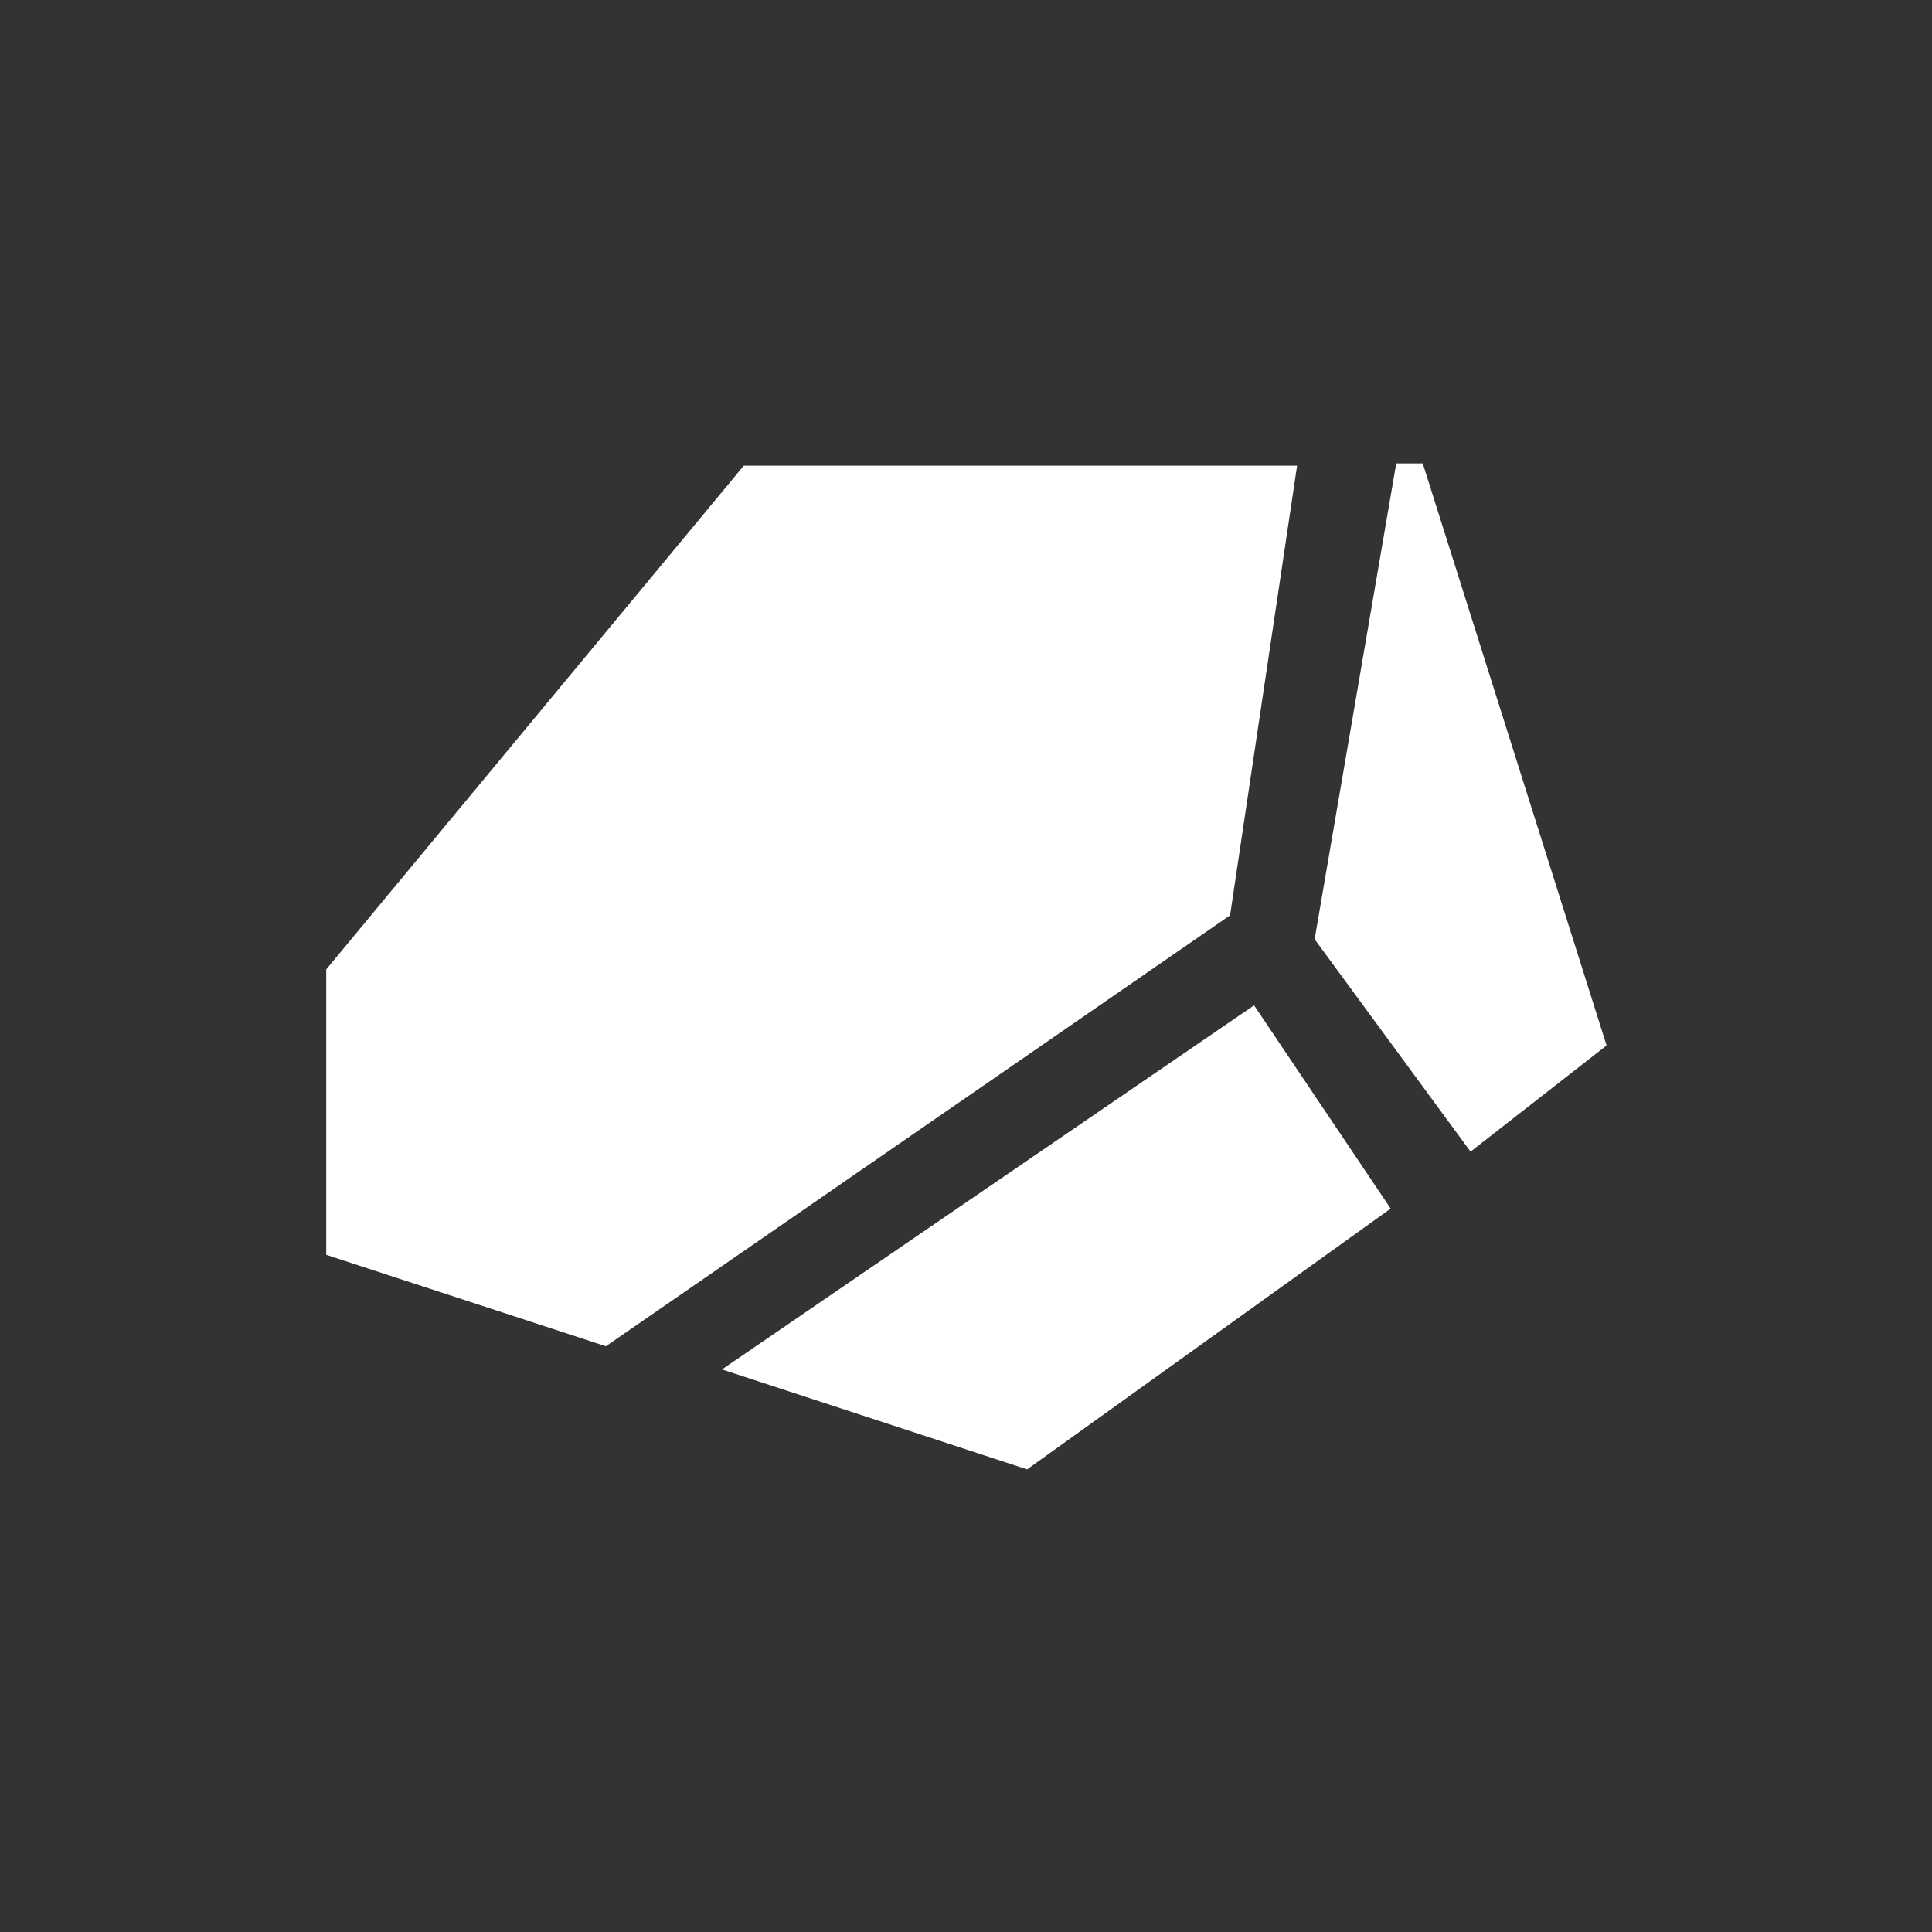 <svg version="1.1" id="Capa_1" xmlns="http://www.w3.org/2000/svg" x="0" y="0" viewBox="0 0 255.1 255.1" style="enable-background:new 0 0 255.1 255.1" xml:space="preserve">
  <rect x="0" y="0" width="255.1" height="255.1" fill="#333333" stroke="none"/>
  <style>
    .st0{fill:#c8b686}
  </style>
  <path d="M173.599 124.04a.058.058 0 0 1-.011-.046l10.762-62.756a.06.06 0 0 1 .059-.05h3.406a.06.06 0 0 1 .057.042l24.247 76.771a.062.062 0 0 1-.02.066l-17.878 13.958a.06.06 0 0 1-.085-.012l-20.537-27.973zM43.077 165.643a.06.06 0 0 0 .041.057l36.853 12.05a.059.059 0 0 0 .053-.008l82.374-56.869a.058.058 0 0 0 .025-.041l8.834-59.272a.06.06 0 0 0-.059-.069H98.235a.058.058 0 0 0-.046.022L43.091 127.98a.06.06 0 0 0-.014.039v37.624zm52.251 15.177 40.261 13.188a.061.061 0 0 0 .054-.008l47.933-34.383a.06.06 0 0 0 .015-.082l-17.969-26.739a.06.06 0 0 0-.084-.016l-70.21 48.04z" style="fill-rule:evenodd;clip-rule:evenodd;fill:#fff"/>
</svg>
